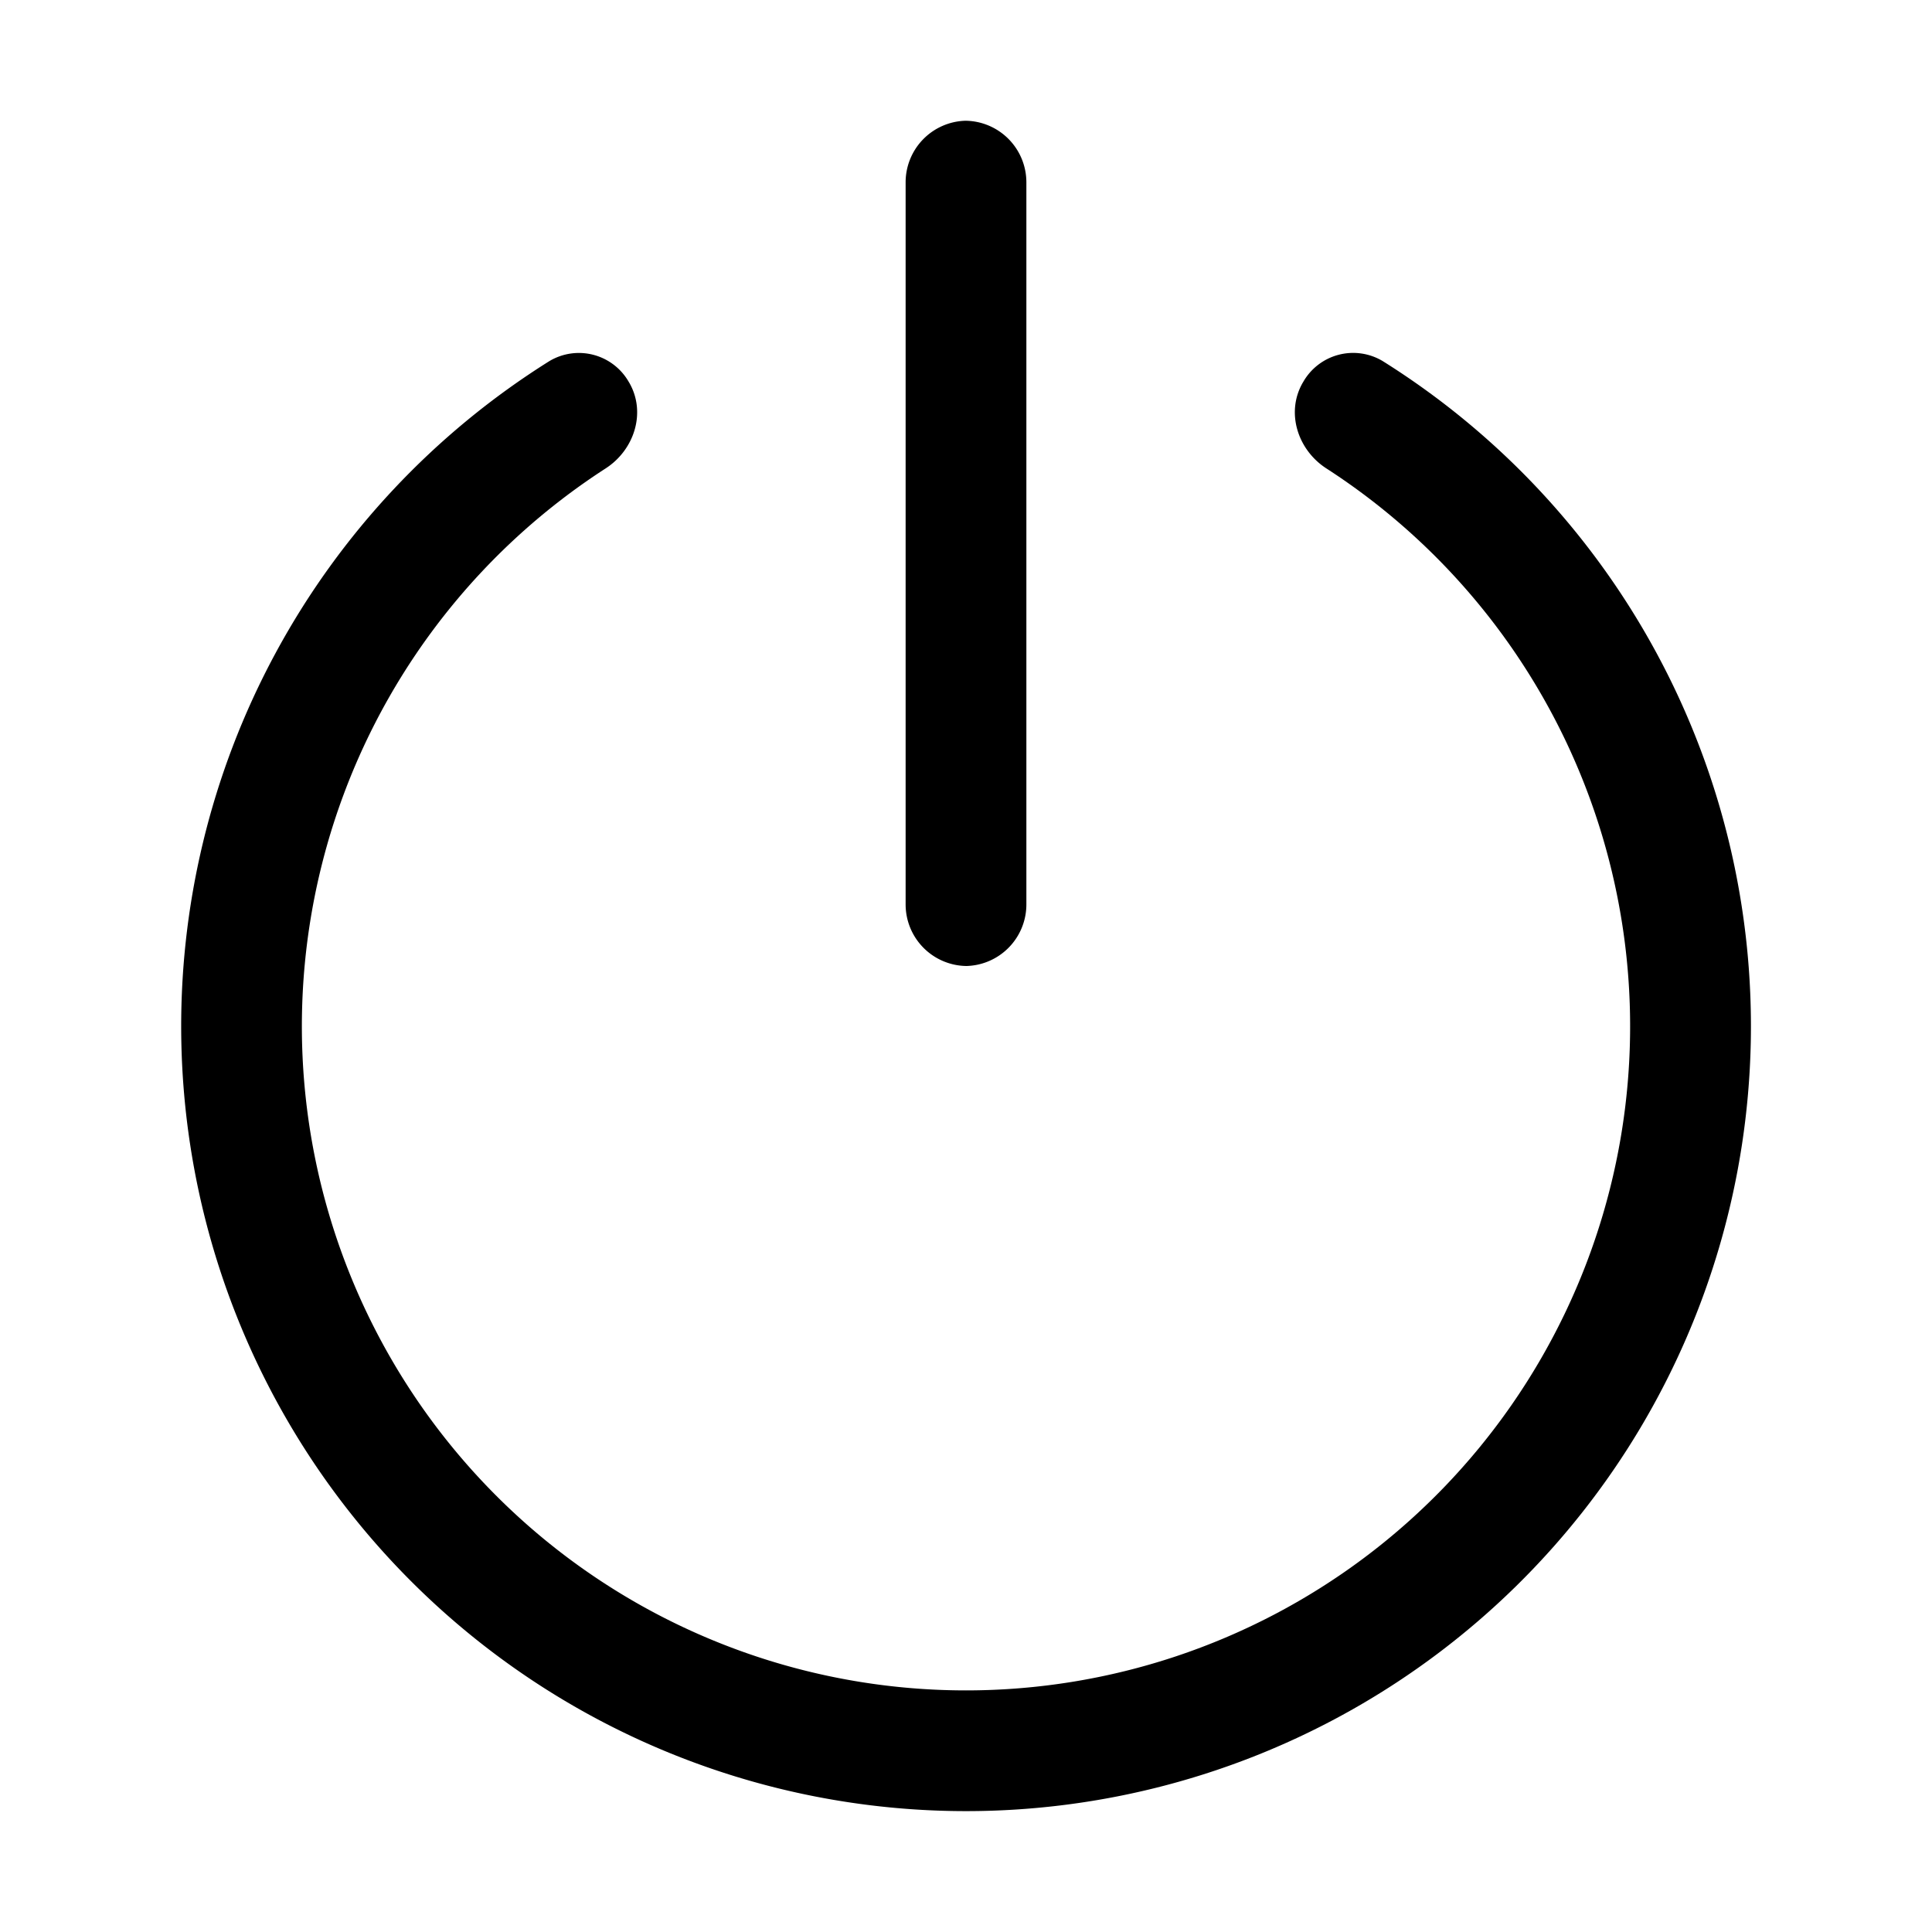 <svg xmlns="http://www.w3.org/2000/svg" viewBox="0 0 16 16"><path fill="currentColor" fill-rule="evenodd" d="M7.5 7.491V1.51A.51.51 0 0 1 7.996 1a.51.51 0 0 1 .504.509V7.49a.51.51 0 0 1-.496.51.51.51 0 0 1-.504-.509m-2.951-4.5a6.5 6.5 0 1 0 6.903 0 .476.476 0 0 0-.661.175l-.002.003c-.142.246-.043.556.195.71a5.5 5.5 0 1 1-5.968 0c.238-.154.337-.464.195-.71l-.002-.003a.476.476 0 0 0-.66-.175"/></svg>